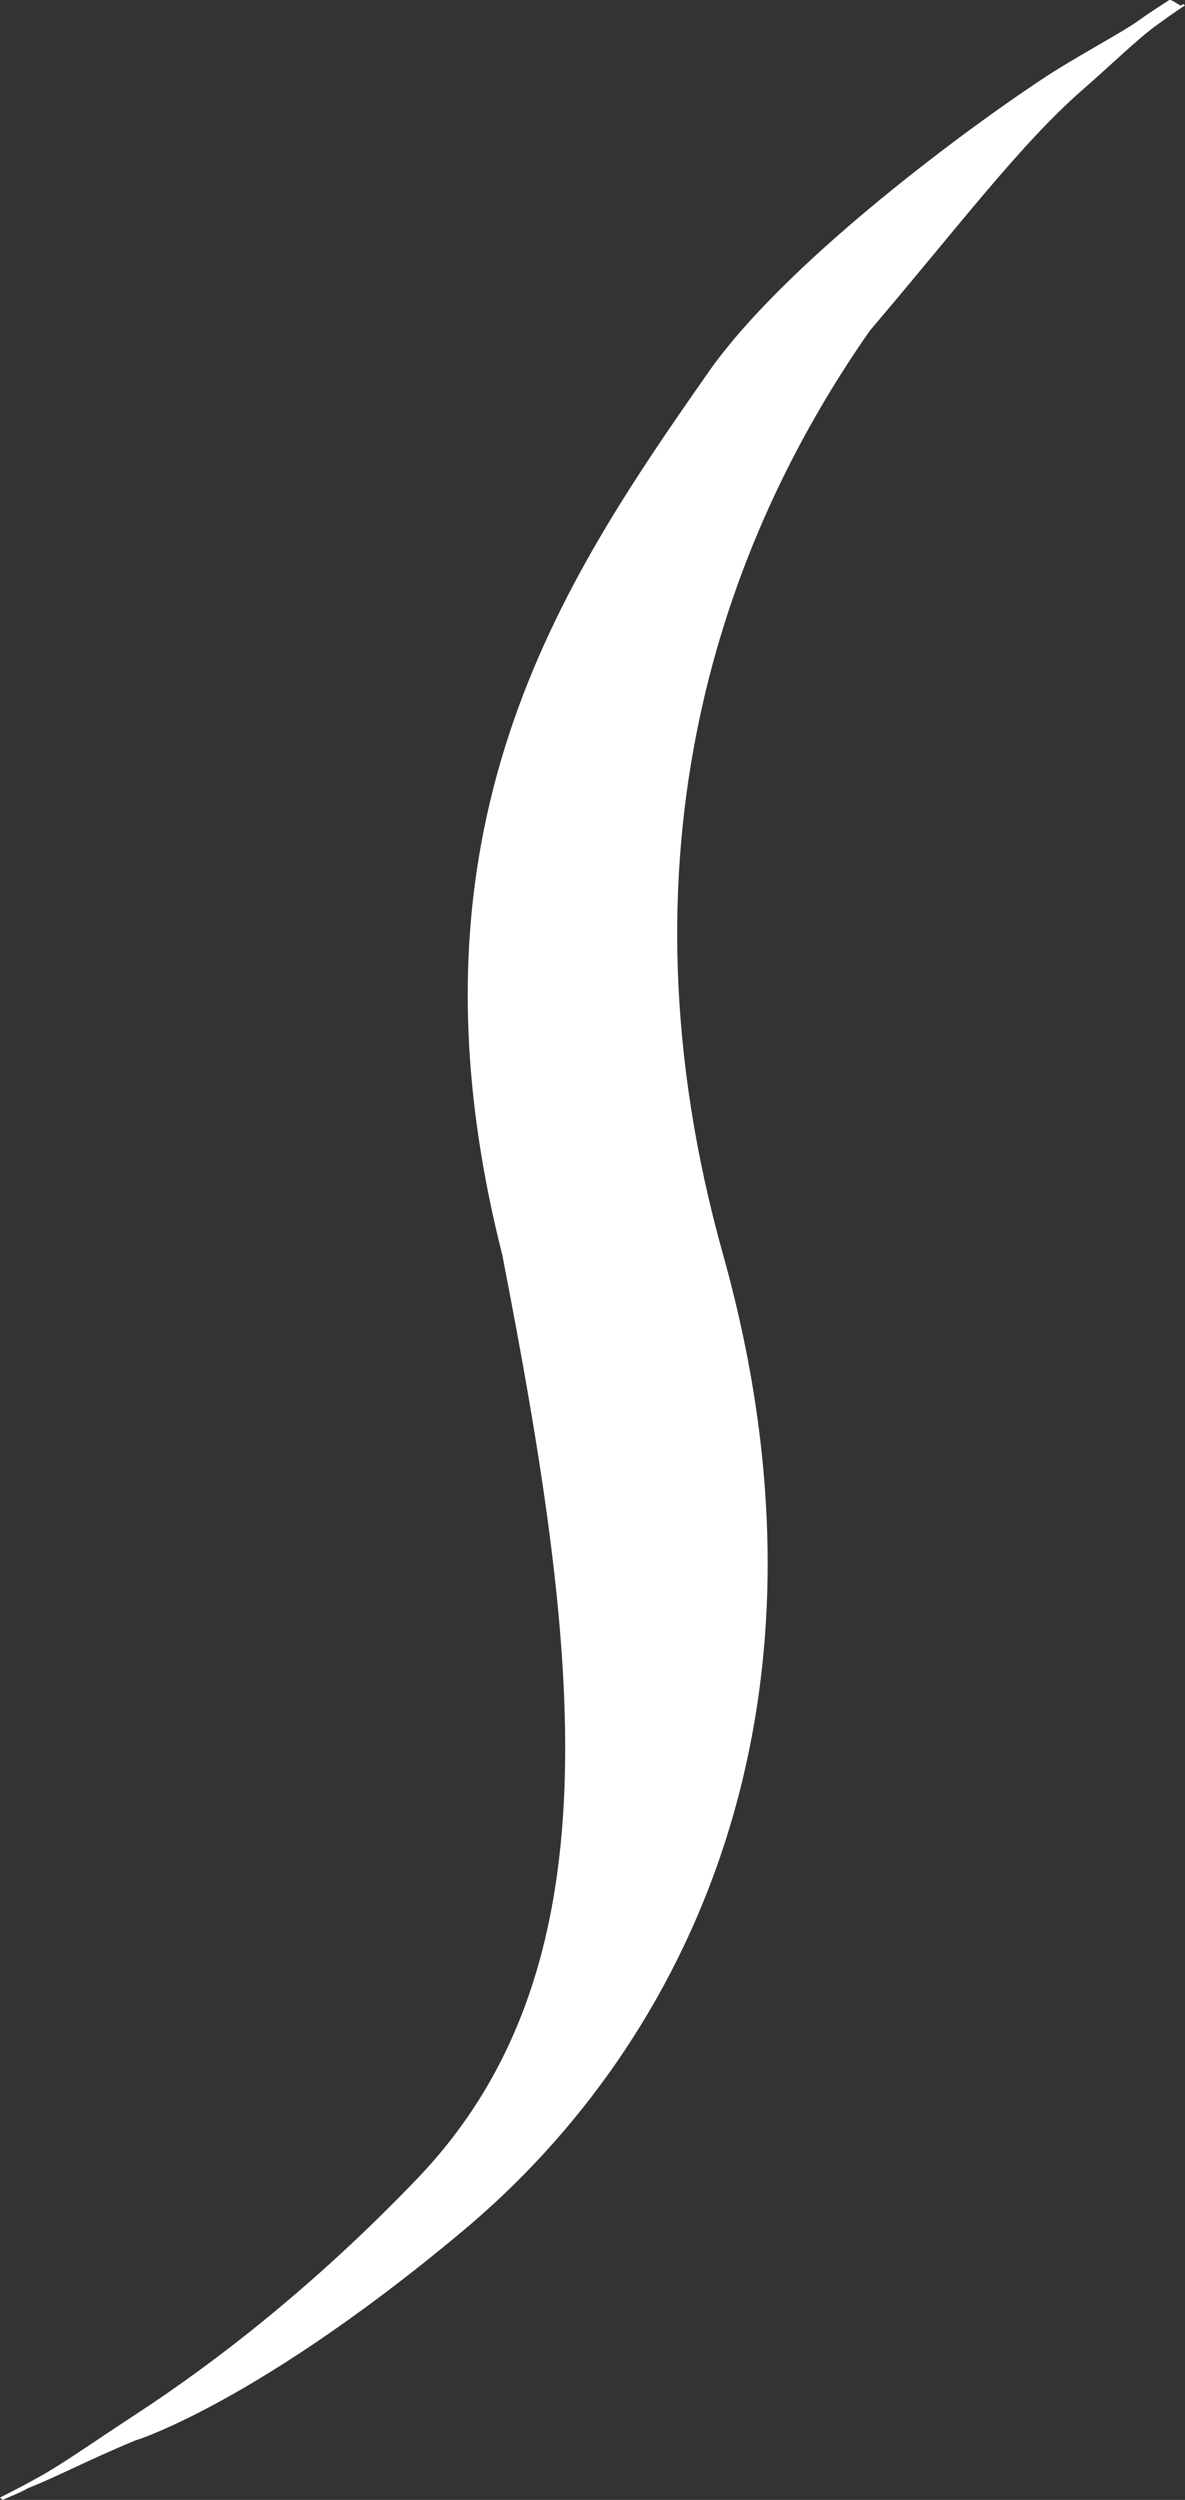 <svg width="176" height="371" viewBox="0 0 176 371" fill="none" xmlns="http://www.w3.org/2000/svg">
<rect x="0" y="0" width="176" height="371" fill="#333333" stroke="none"/>
<path d="M175.869 0.707C176.001 0.801 176.001 0.802 176 0.802C175.999 0.803 175.998 0.803 175.997 0.804C175.993 0.806 175.989 0.809 175.983 0.813C175.97 0.821 175.952 0.833 175.927 0.849C175.877 0.881 175.803 0.929 175.706 0.993C175.511 1.122 175.221 1.314 174.845 1.571C174.092 2.084 172.991 2.852 171.602 3.873C168.822 5.914 165.461 9.242 160.837 13.275C151.587 21.34 142.4 33.568 129.2 49.06C107.197 80.507 90.721 126.669 107.4 186.222C126.2 253.346 102.298 302.994 68.8 331.026C36.2 358.307 17.6 362.93 20.153 362.142C13.2 365.03 8 367.762 4.2 369.231C2.375 370.24 1.601 370.401 0.614 370.908C0.12 371.162 0.505 370.797 0.248 370.924C0.12 370.988 0.295 370.827 0.229 370.859C0.197 370.875 0.265 370.831 0.248 370.839C0.24 370.843 0.234 370.846 0.229 370.848C0.227 370.849 0.225 370.85 0.224 370.85C0.223 370.851 0.223 370.851 0.111 370.746C0.001 370.643 -0.001 370.64 9.91879e-05 370.64C0.001 370.639 0.003 370.639 0.005 370.638C0.009 370.636 0.015 370.633 0.023 370.629C0.039 370.621 0.063 370.609 0.096 370.593C0.16 370.562 0.257 370.514 0.384 370.451C0.639 370.325 1.017 370.135 1.509 369.882C2.494 369.376 3.934 368.619 5.756 367.612C9.399 365.599 14.048 362.292 20.153 358.307C32.364 350.338 47.023 338.909 61.973 323.314C91.872 292.126 86.163 245.715 74.6 186.222C58.6 123.137 83.168 86.749 105.2 55.261C116.216 39.517 141.8 20.395 154.4 11.992C159.913 8.316 166.614 4.892 169.4 2.846C170.793 1.823 172.844 0.553 173.6 0.038C173.978 -0.22 175.239 0.938 175.436 0.808C175.534 0.743 175.609 0.695 175.66 0.662C175.685 0.646 175.704 0.634 175.716 0.625C175.723 0.621 175.728 0.618 175.731 0.616C175.733 0.615 175.734 0.614 175.735 0.614C175.736 0.614 175.744 0.619 175.869 0.707Z" fill="white"/>
</svg>

